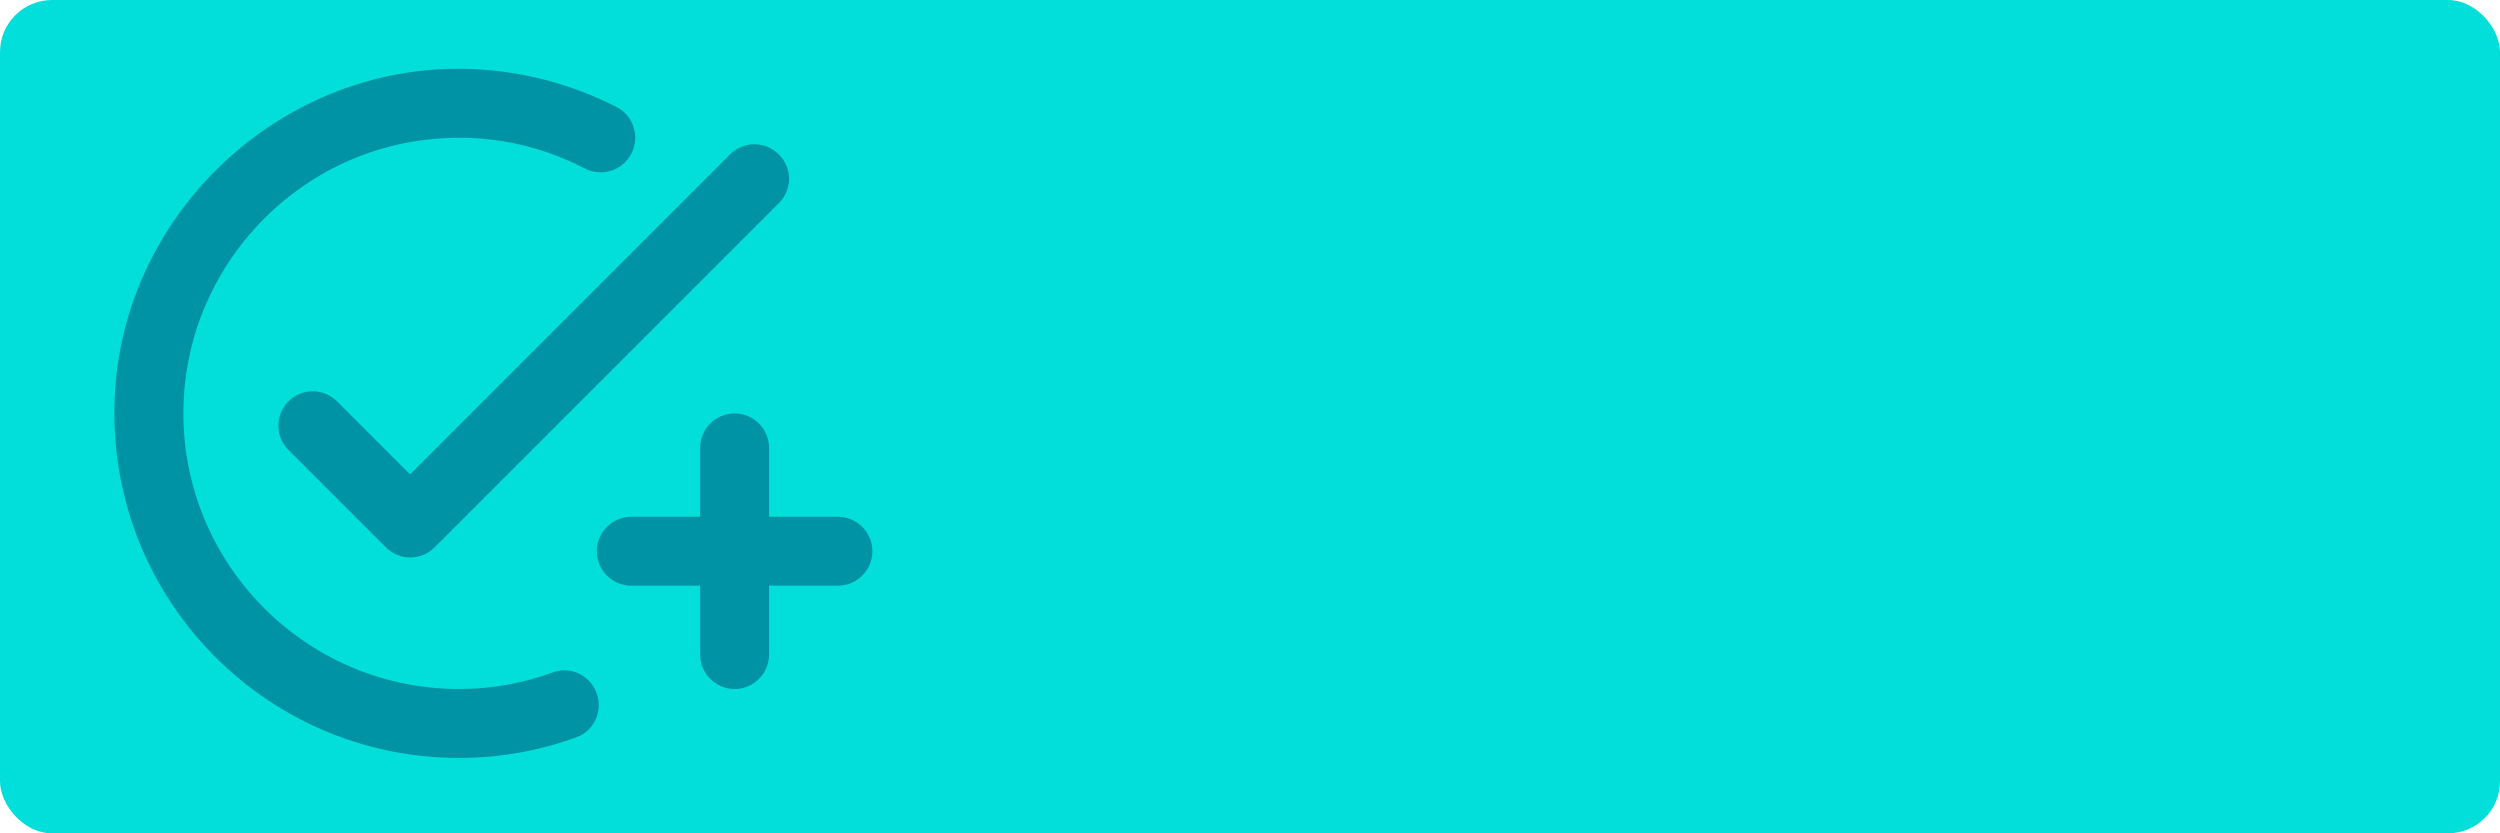 <svg width="384" height="128" viewBox="0 0 384 128" fill="none" xmlns="http://www.w3.org/2000/svg">
<rect width="384" height="128" rx="8" fill="#02DEDA"/>
<g clip-path="url(#clip0_298_587)">
<path d="M119.66 31.168L66.743 84.084C64.679 86.148 61.346 86.148 59.282 84.084L44.306 69.109C42.243 67.045 42.243 63.712 44.306 61.648C46.37 59.584 49.704 59.584 51.768 61.648L62.986 72.866L112.146 23.706C114.209 21.643 117.543 21.643 119.607 23.706C121.724 25.77 121.724 29.104 119.66 31.168ZM70.5 105.833C45.577 105.833 25.627 84.19 28.431 58.737C30.495 40.111 44.941 24.818 63.409 21.749C72.987 20.161 82.089 21.854 89.815 25.876C91.879 26.934 94.366 26.564 96.006 24.924C98.546 22.384 97.911 18.097 94.736 16.457C86.957 12.488 78.173 10.319 68.807 10.583C41.608 11.43 19.012 33.549 17.637 60.695C16.102 91.228 40.338 116.417 70.5 116.417C76.85 116.417 82.883 115.305 88.545 113.242C92.143 111.919 93.148 107.262 90.397 104.51C88.968 103.082 86.799 102.552 84.894 103.293C80.396 104.934 75.527 105.833 70.5 105.833ZM107.542 79.375H96.959C94.048 79.375 91.667 81.756 91.667 84.666C91.667 87.577 94.048 89.958 96.959 89.958H107.542V100.542C107.542 103.452 109.923 105.833 112.834 105.833C115.744 105.833 118.125 103.452 118.125 100.542V89.958H128.709C131.619 89.958 134 87.577 134 84.666C134 81.756 131.619 79.375 128.709 79.375H118.125V68.791C118.125 65.881 115.744 63.5 112.834 63.5C109.923 63.5 107.542 65.881 107.542 68.791V79.375Z" fill="#0092A5"/>
</g>
<defs>
<clipPath id="clip0_298_587">
<rect width="127" height="127" fill="white" transform="translate(7)"/>
</clipPath>
</defs>
</svg>
